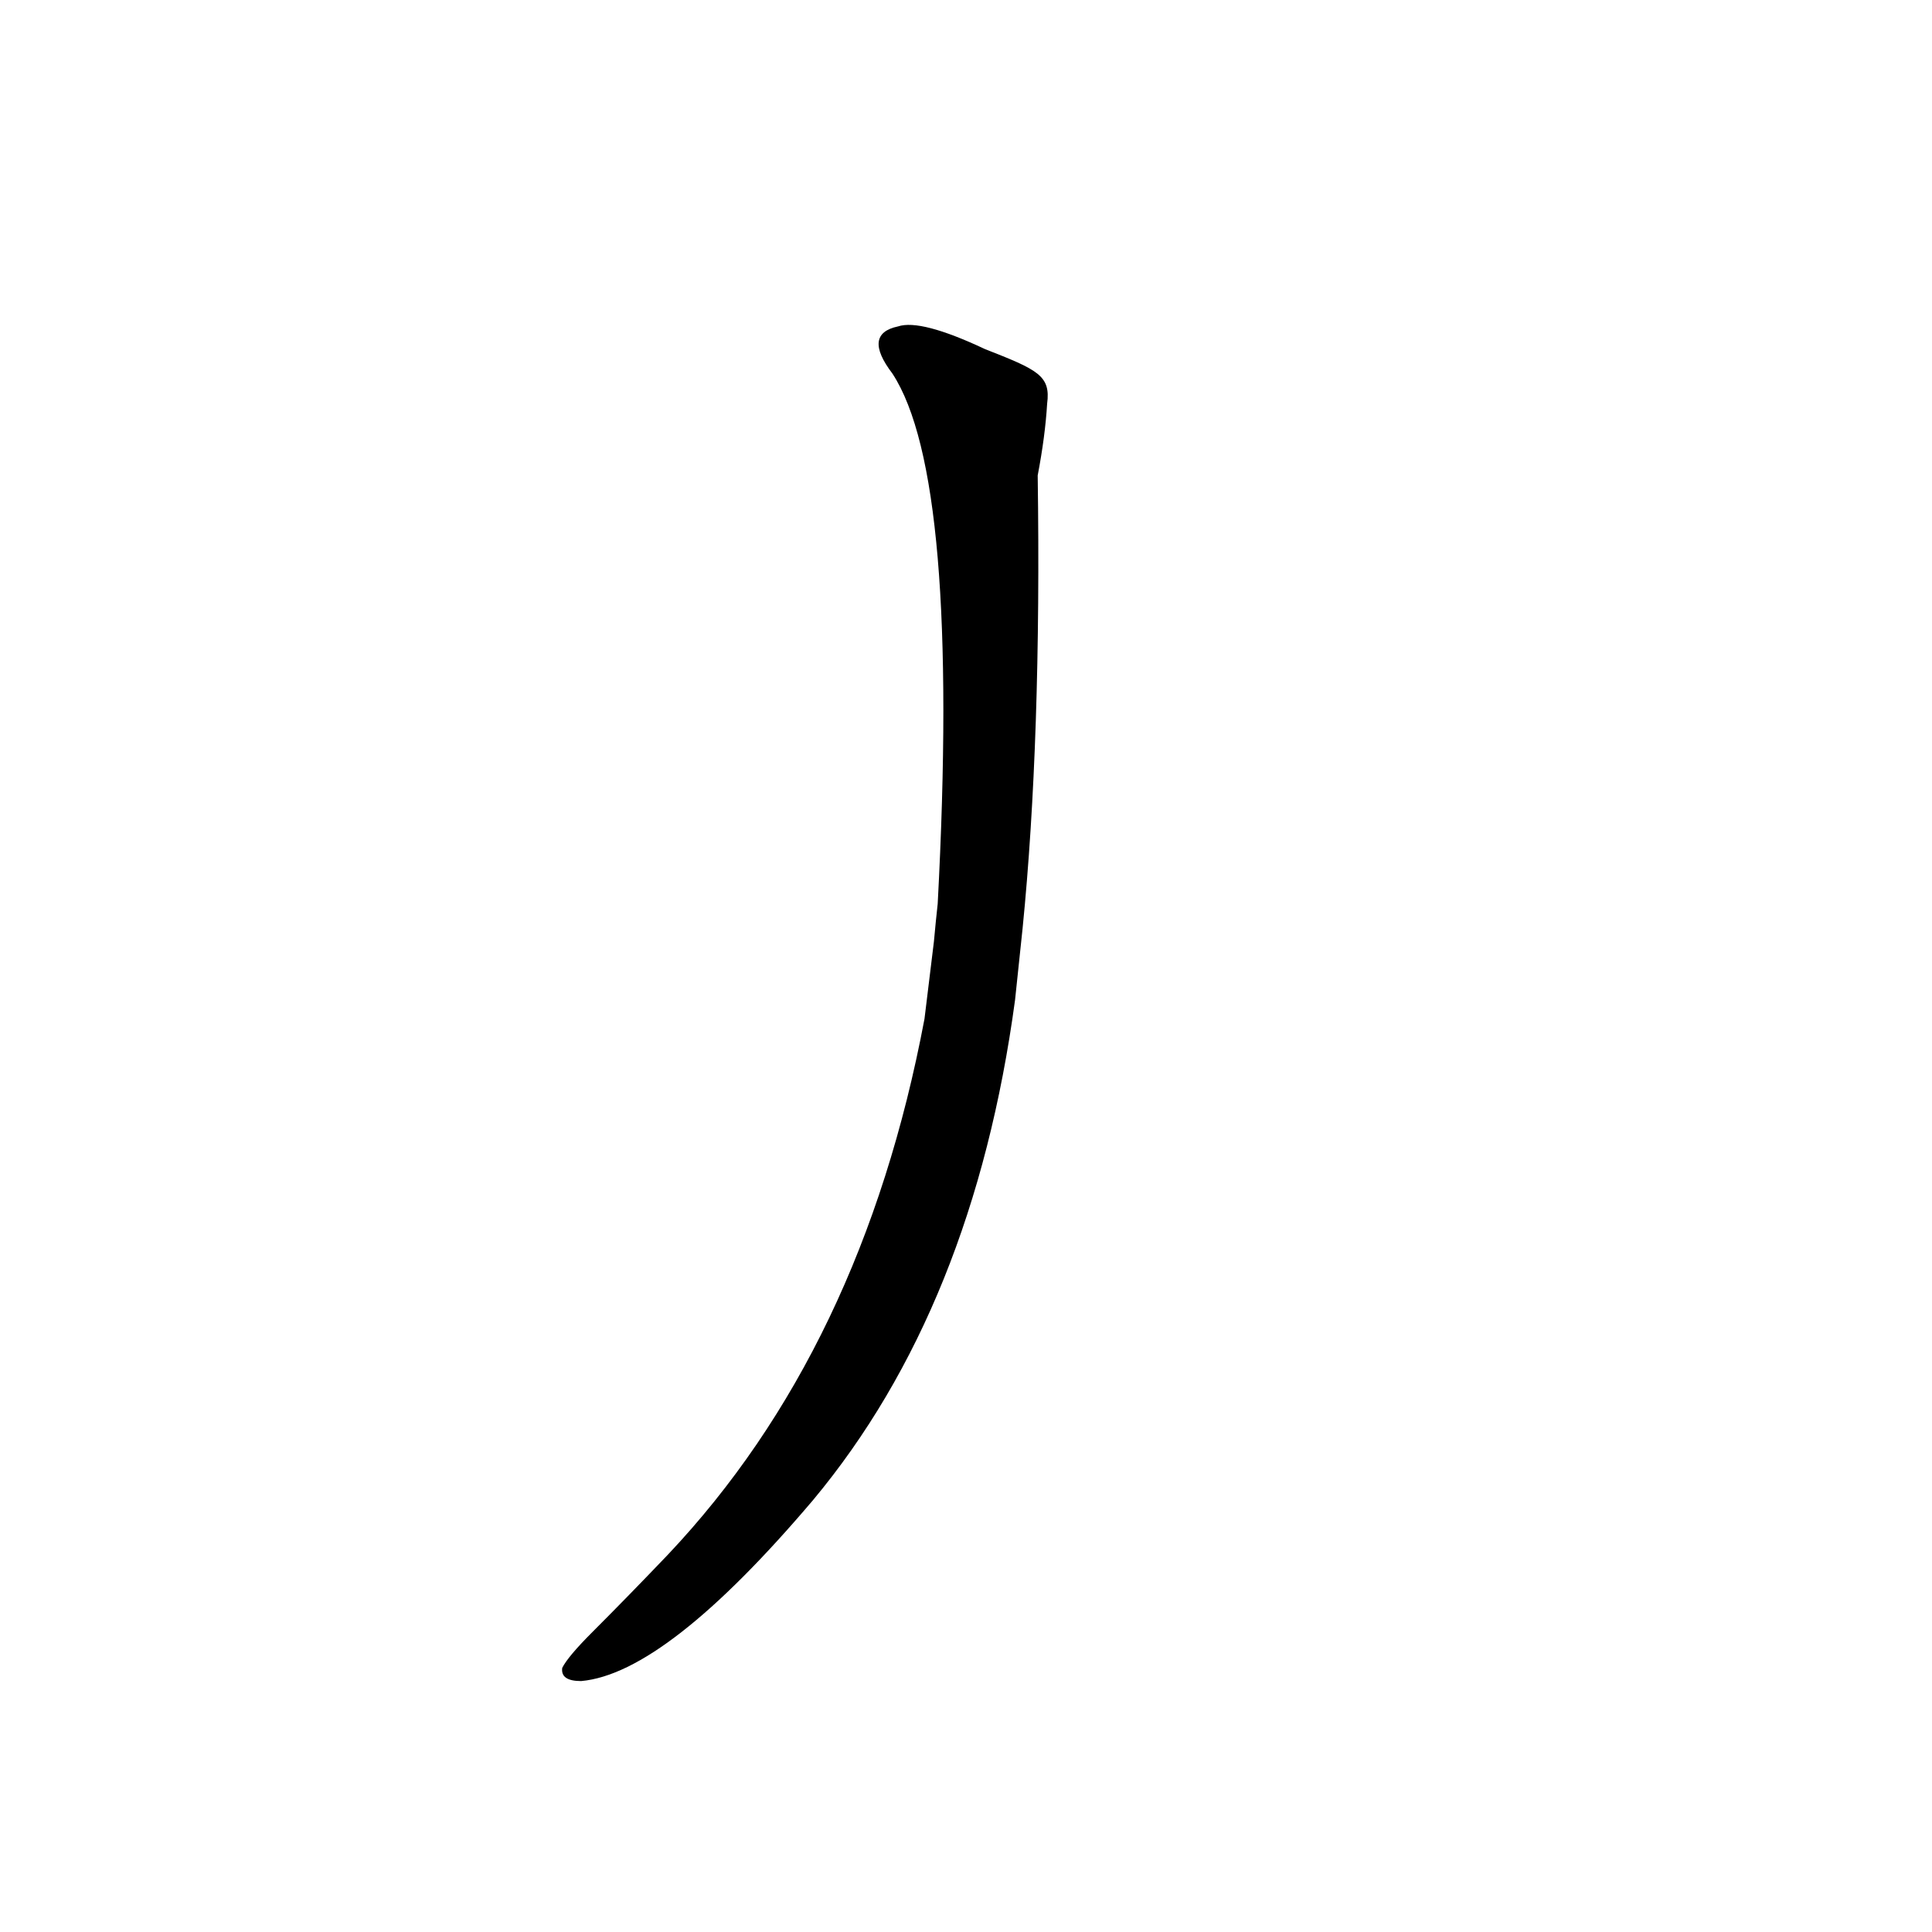 <?xml version='1.0' encoding='utf-8'?>
<svg xmlns="http://www.w3.org/2000/svg" version="1.1" viewBox="0 0 1024 1024"><g transform="scale(1, -1) translate(0, -900)"><path d="M 522 715 Q 488 731 476 727 Q 457 723 473 702 Q 509 647 497 421 Q 496 412 495 401 L 490 360 Q 457 185 354 76 Q 333 54 314 35 Q 301 22 298 16 Q 297 9 308 9 Q 353 13 431 105 Q 516 207 538 370 L 542 408 Q 552 508 550 648 Q 554 669 555 686 C 557 701 550 704 522 715 Z" fill="black" /></g></svg>